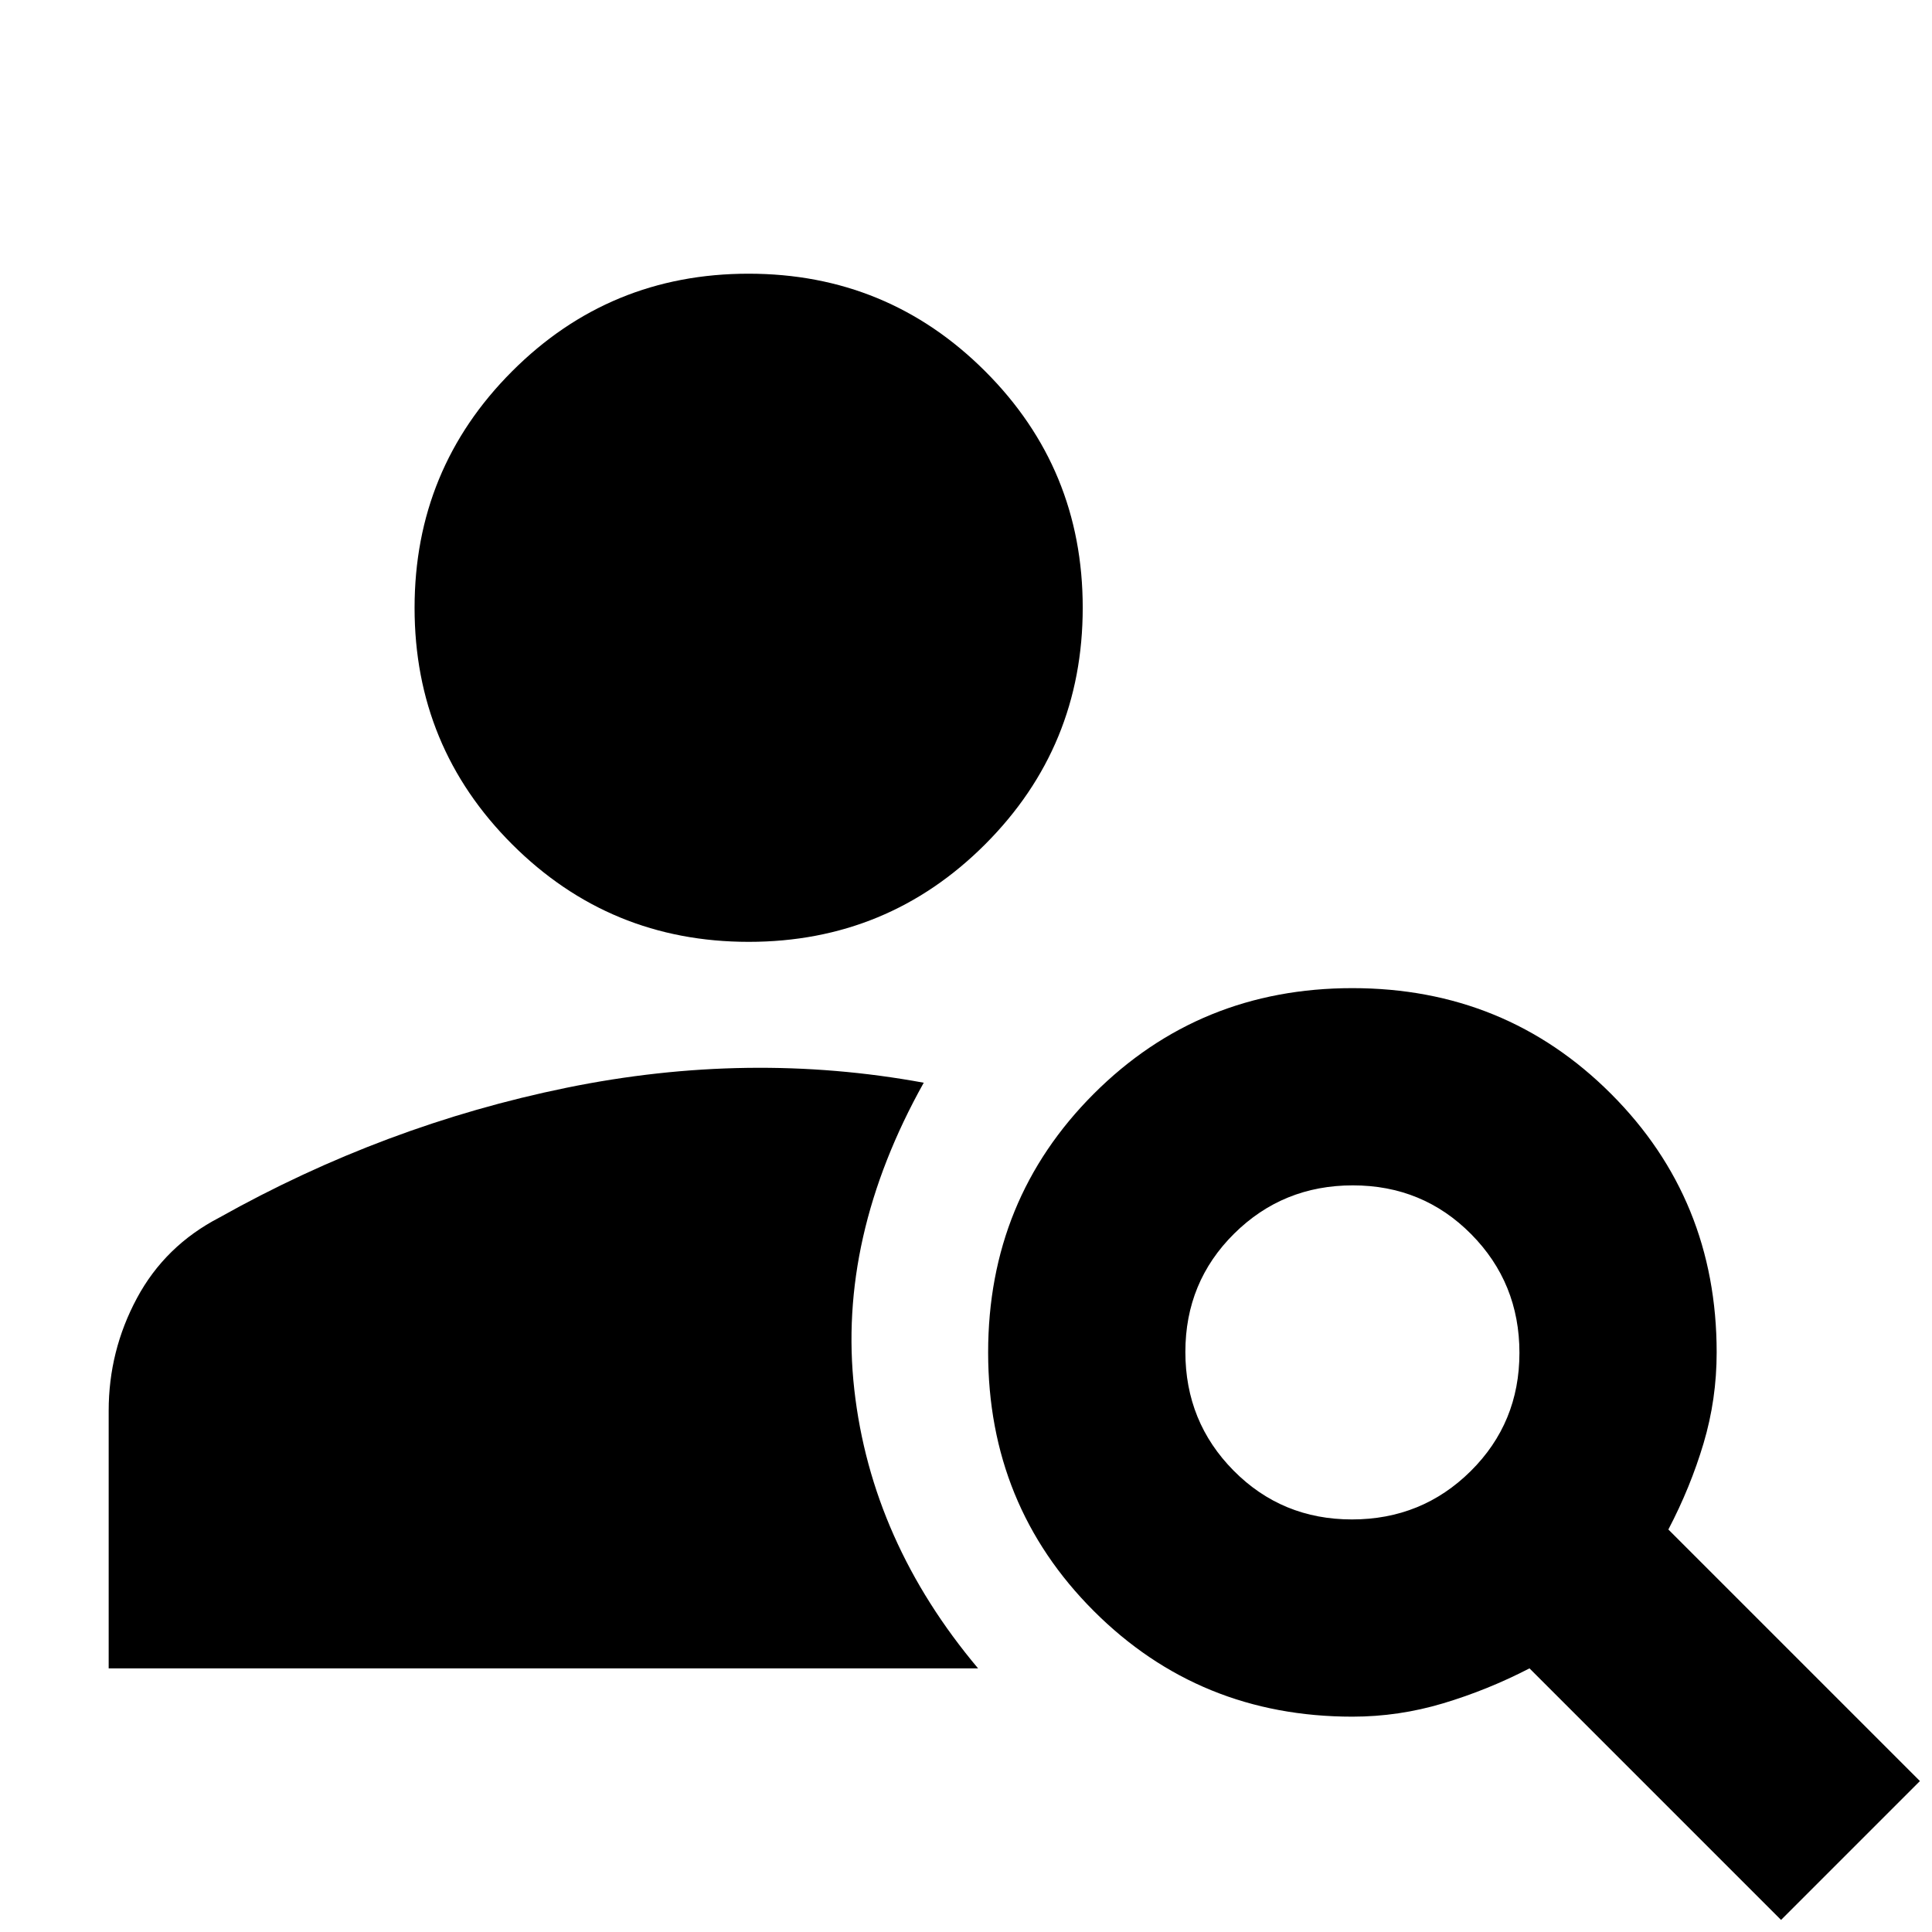 <svg xmlns="http://www.w3.org/2000/svg" height="20" viewBox="0 -960 960 960" width="20"><path d="M372.05-492Q303-492 254.5-540.45 206-588.89 206-657.95q0-69.05 48.45-117.55 48.44-48.5 117.5-48.5 69.05 0 117.55 48.45 48.5 48.44 48.5 117.5 0 69.05-48.45 117.55-48.44 48.5-117.5 48.5ZM885-6 760-131q-20.7 10.71-42.85 17.36Q695-107 672-107q-76 0-128.5-52.5T491-288q0-76 52.5-128.5T672-469q76 0 128.5 52.5T853-288q0 23.28-6.5 45.14T829-200L954-75 885-6ZM671.77-205q34.77 0 59-24Q755-253.01 755-287.77q0-34.77-24-59Q706.99-371 672.23-371q-34.77 0-59 24Q589-322.99 589-288.23q0 34.77 24 59Q637.01-205 671.77-205ZM459-422q-43 77-34.5 152.5T486-131H54v-128q0-29.76 14-55.88T109-355q82-46 172.5-64.5T459-422Z"/></svg>